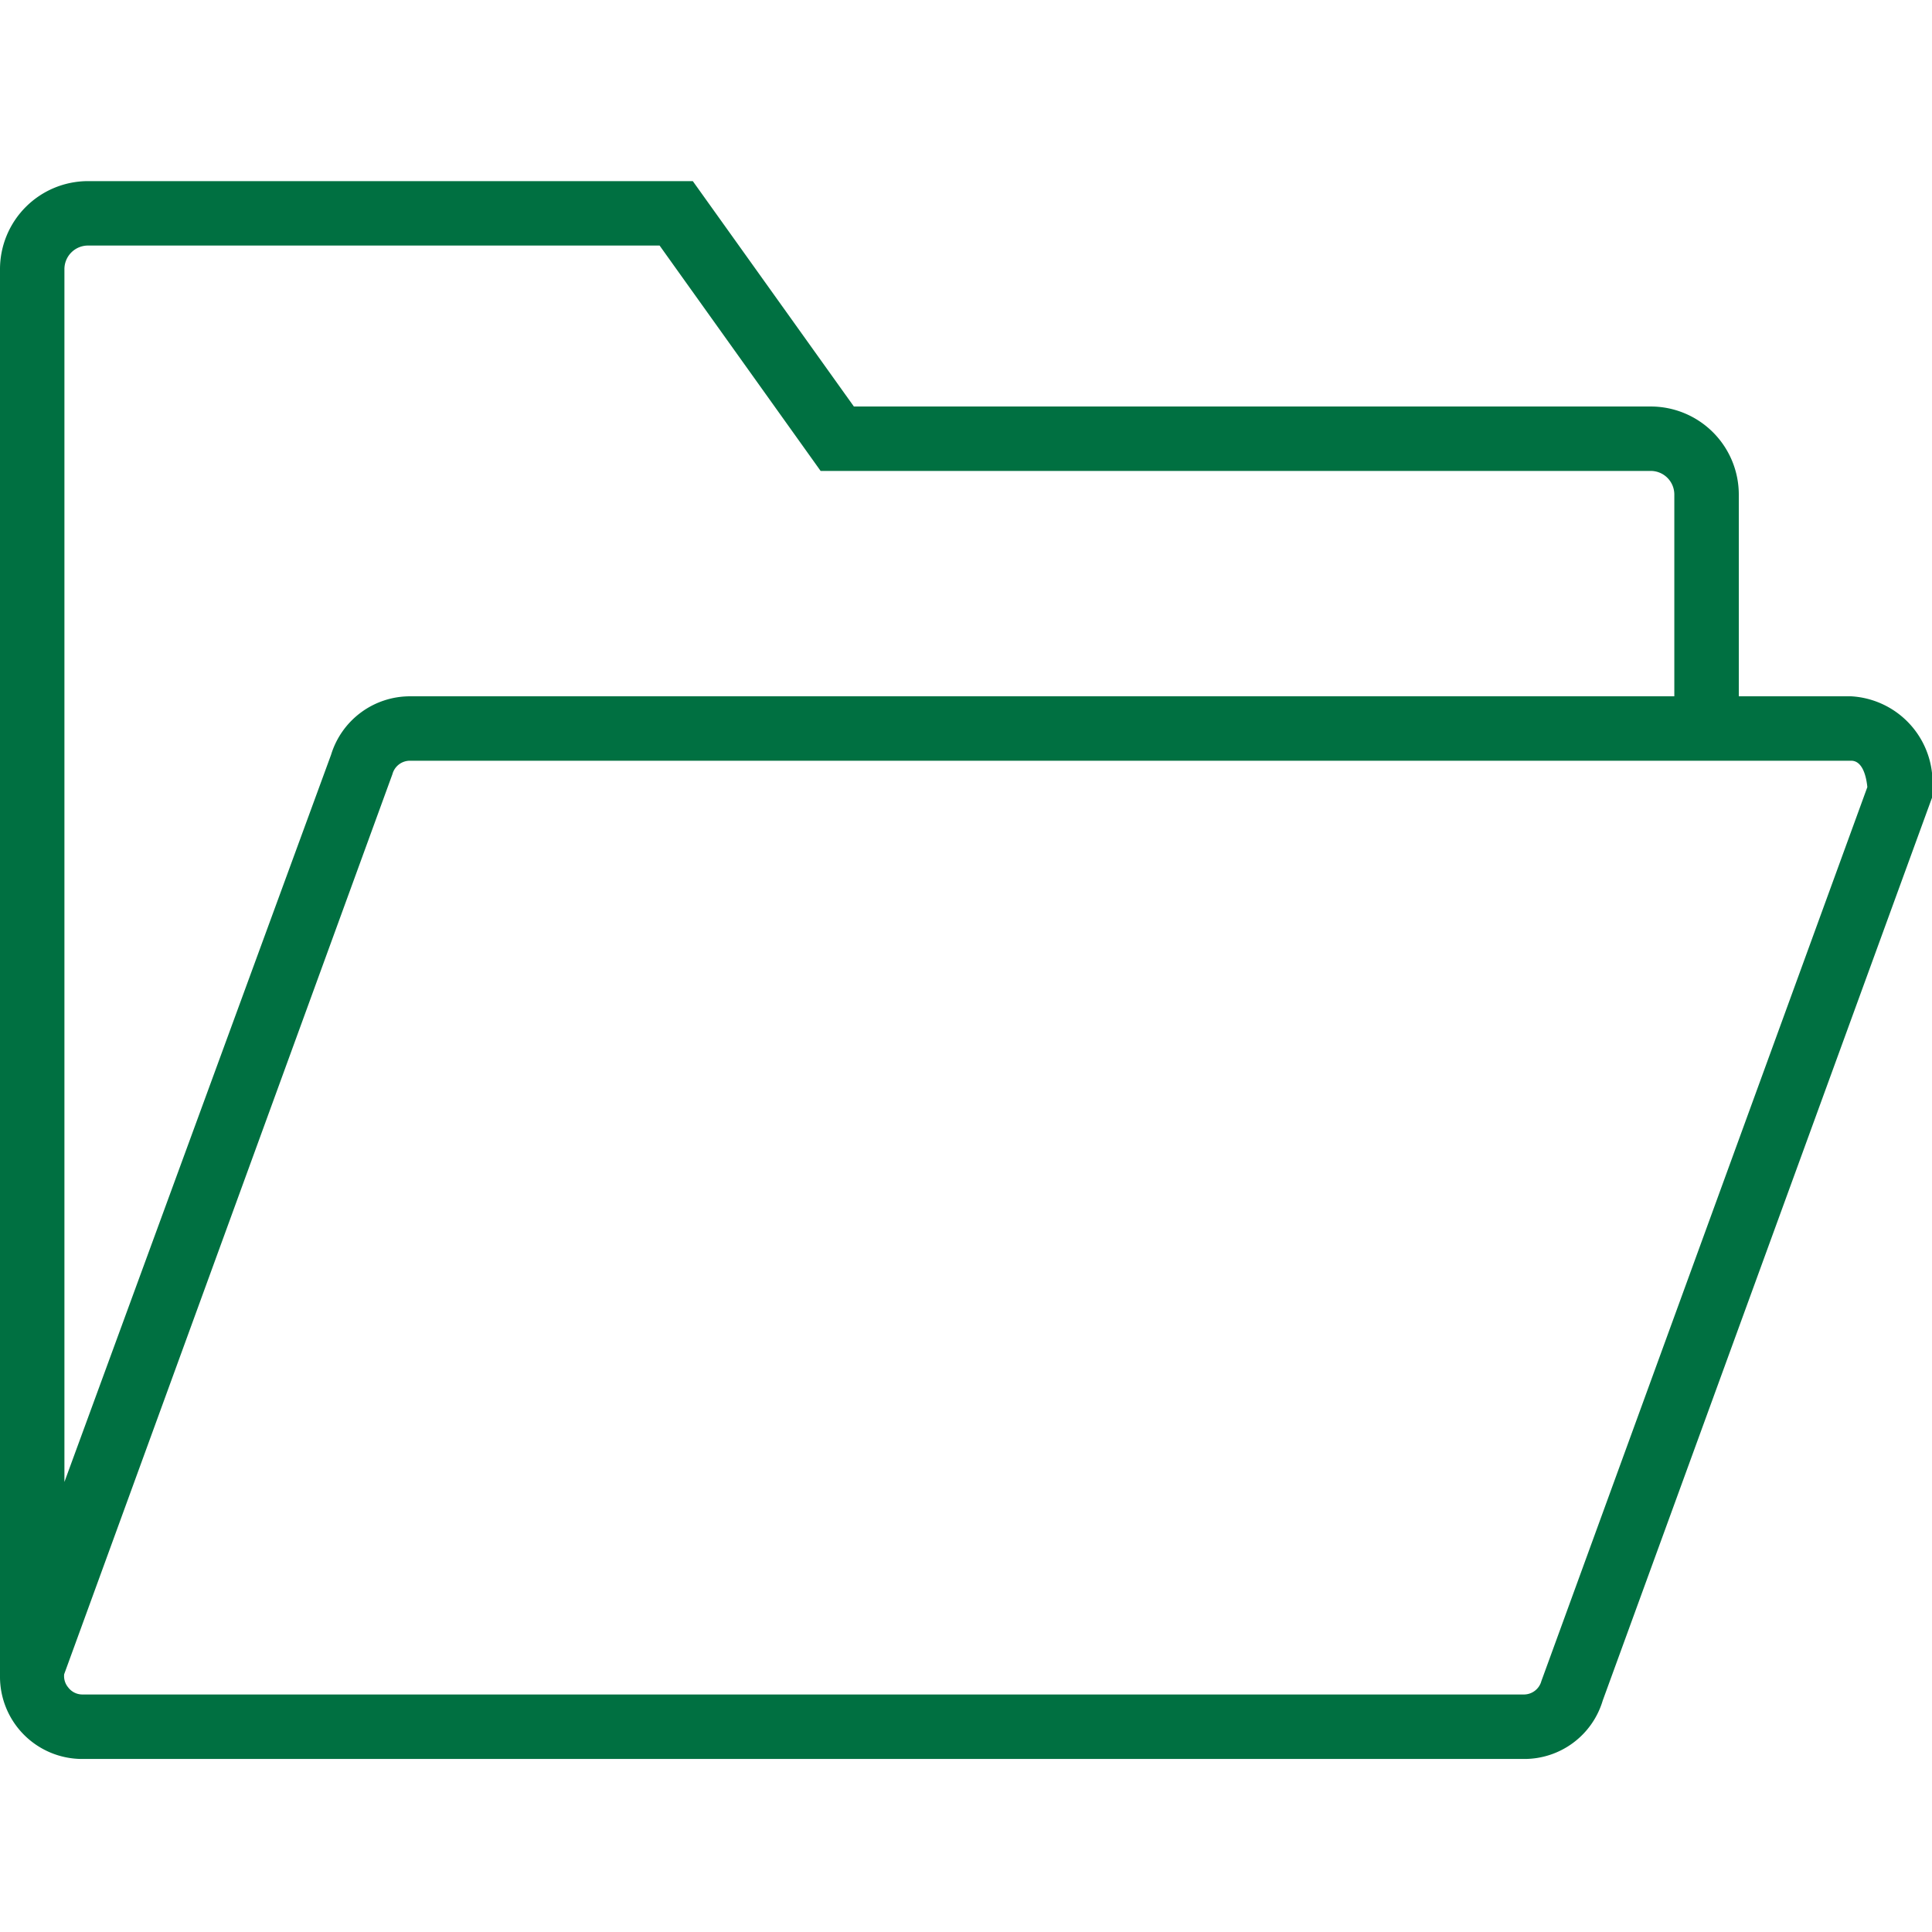 <svg xmlns="http://www.w3.org/2000/svg" width="32" height="32" viewBox="0 0 32 32">
  <g id="pasta_orelha" transform="translate(-800 -166)">
    <g id="adesivo" transform="translate(284 44)">
      <rect id="Rectangle_110" data-name="Rectangle 110" width="32" height="32" transform="translate(516 122)" fill="rgba(255,255,255,0)"/>
      <g id="free-delivery" transform="translate(516 122.5)">
        <path id="Path_107" data-name="Path 107" d="M2.064,22.177A15.057,15.057,0,0,1,24.241,3.888a.469.469,0,1,0,.514-.785A16,16,0,0,0,1.2,22.531a.469.469,0,1,0,.868-.355Zm0,0" transform="translate(0 -0.5)" fill="rgba(255,255,255,0)"/>
        <path id="Path_108" data-name="Path 108" d="M55.887,58.952a.469.469,0,0,0-.6.717,15.053,15.053,0,0,1,2.54,20.289,13.246,13.246,0,0,0-13.2-.4.469.469,0,0,0,.444.826,12.312,12.312,0,0,1,11.676.031c-4.3,1.132-12.084,3.183-16.323,4.3a12.6,12.6,0,0,1,3.122-3.367.469.469,0,0,0-.559-.753,13.548,13.548,0,0,0-3.729,4.246,15.173,15.173,0,0,1-6.823-6.337.469.469,0,0,0-.819.457,15.947,15.947,0,0,0,7.672,6.921c.257.107-1.012.365,17.37-4.477,1.464-.395,1.516-.355,1.656-.539A15.99,15.99,0,0,0,55.887,58.952Zm0,0" transform="translate(-29.583 -55.196)" fill="rgba(255,255,255,0)"/>
      </g>
    </g>
    <path id="folder" d="M30.661,14.033H28.8V10.69a1.459,1.459,0,0,0-1.457-1.457h-13.2L11.475,5.5H1.457A1.459,1.459,0,0,0,0,6.957v23.3H0a1.362,1.362,0,0,0,1.365,1.377H25.239a1.354,1.354,0,0,0,1.307-.967L32,15.713v-.094A1.429,1.429,0,0,0,30.661,14.033ZM1.067,6.957a.391.391,0,0,1,.39-.39h9.468L13.592,10.3h13.75a.391.391,0,0,1,.39.39v3.343H6.79A1.367,1.367,0,0,0,5.484,15L1.067,27.046ZM25.53,30.344a.3.3,0,0,1-.291.222H1.368a.294.294,0,0,1-.239-.118.289.289,0,0,1-.066-.218L6.5,15.322a.3.3,0,0,1,.291-.222H30.661c.2,0,.254.291.268.437Z" transform="translate(800 163.5)" fill="#007041"/>
  </g>
</svg>
